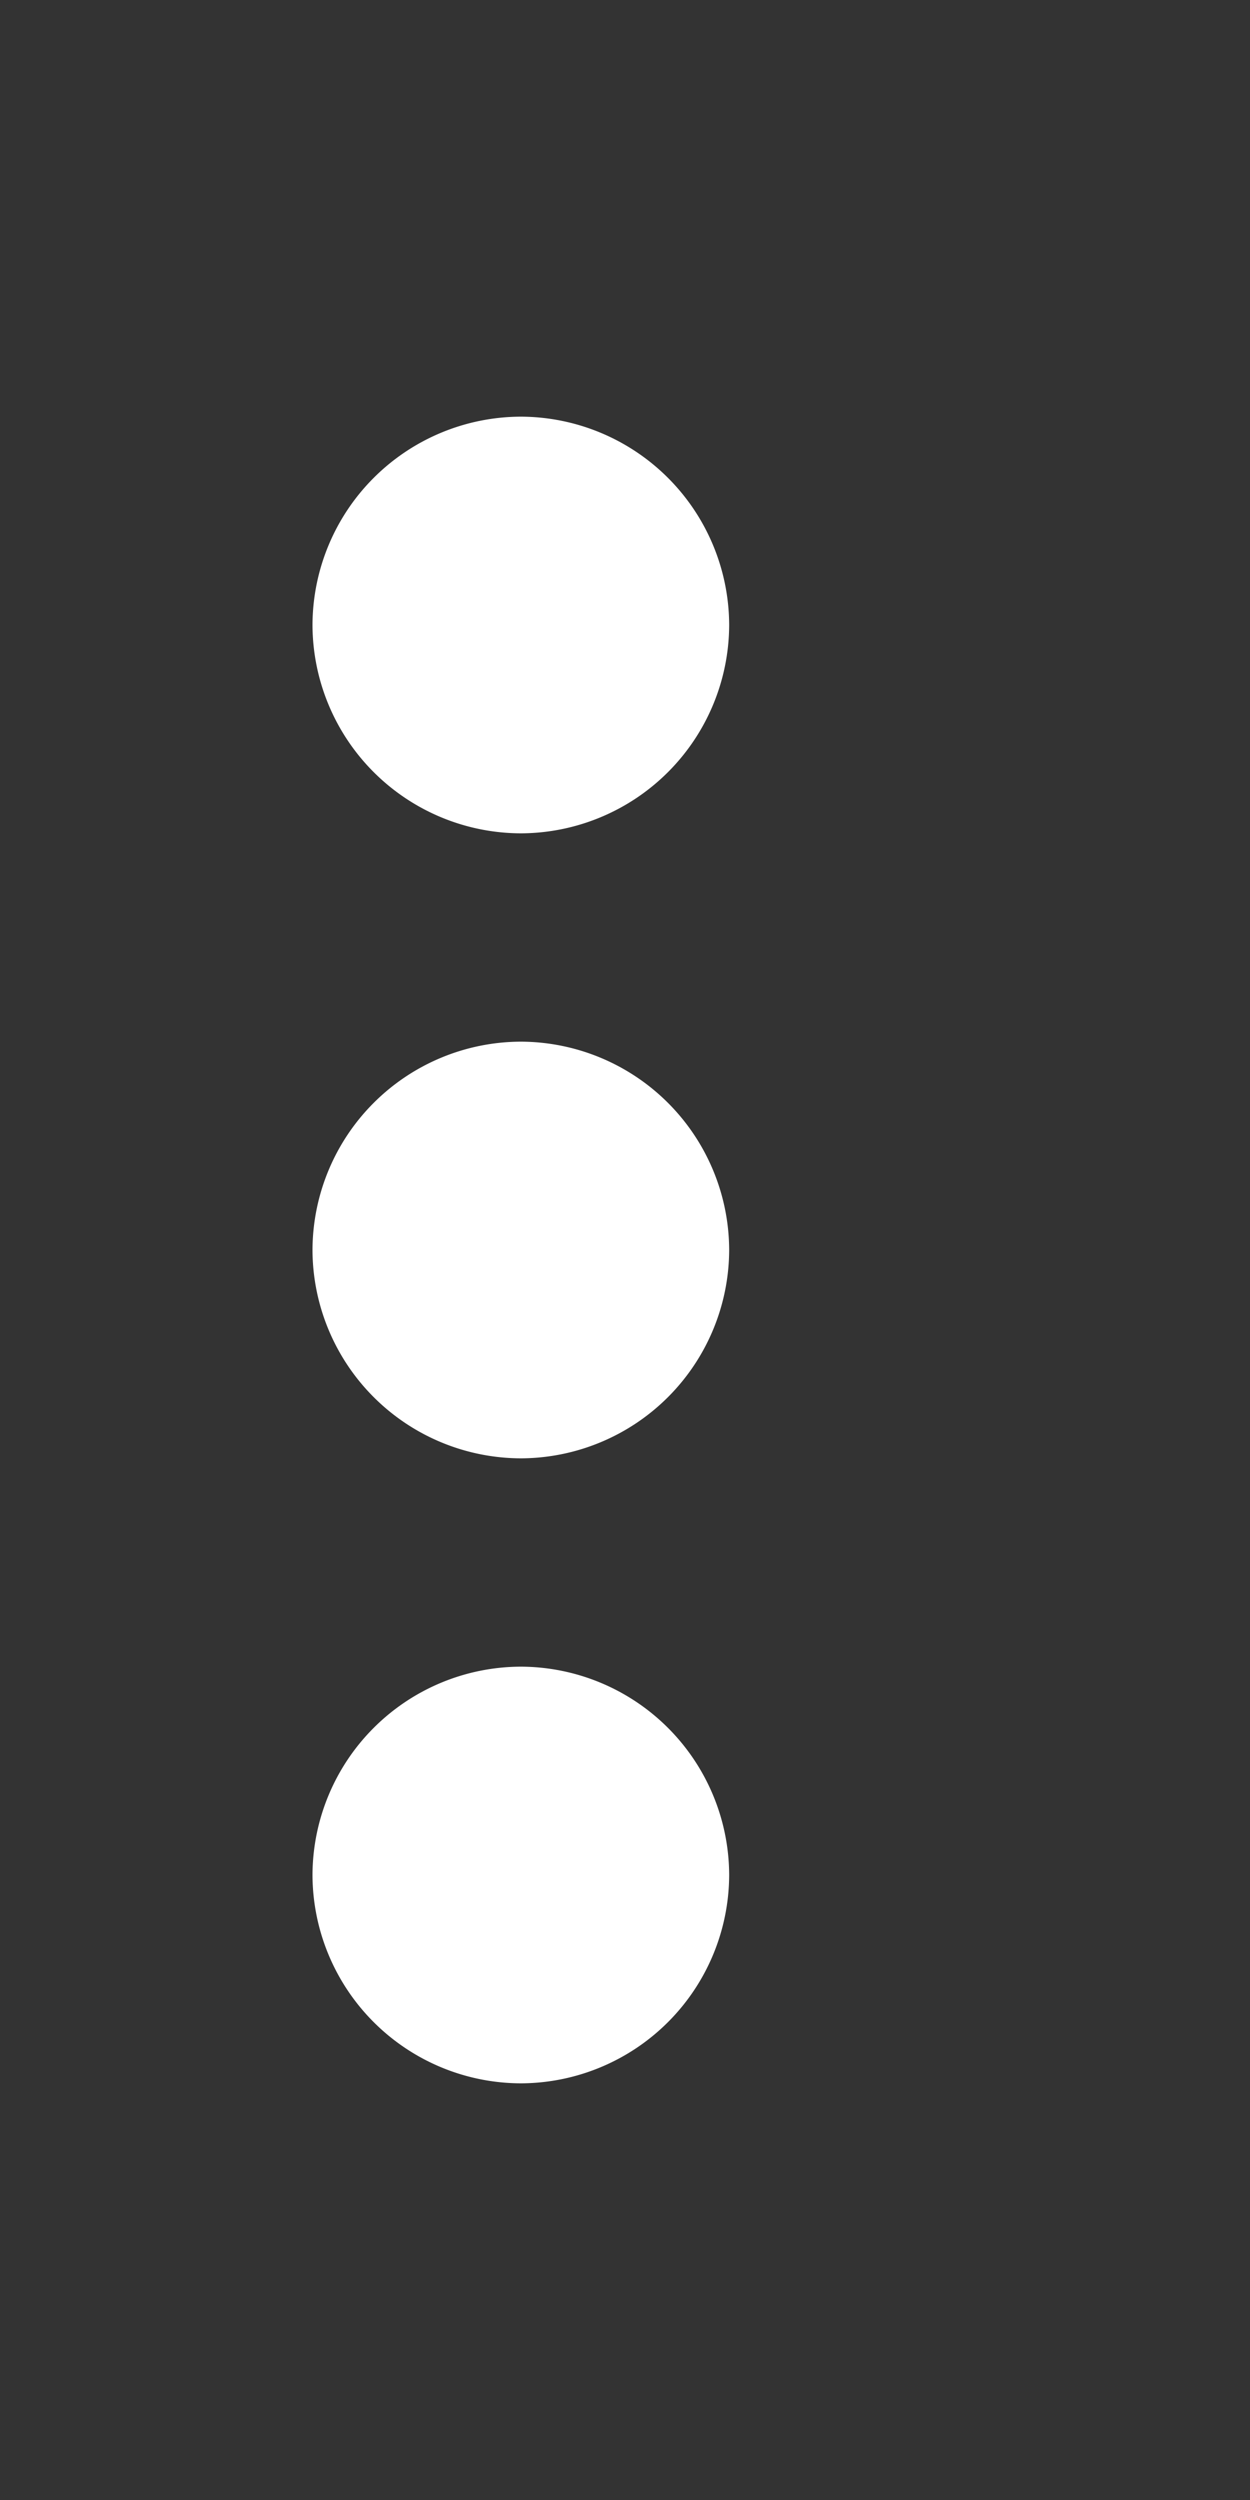 <svg xmlns="http://www.w3.org/2000/svg" width="12" height="24" viewBox="0 0 12 24"><rect x="0" y="0" width="12" height="24" fill="#333333" stroke="none"/><defs><style>.a{fill:none;}.a,.b{fill-rule:evenodd;}.b{fill:#fff;}</style></defs><g transform="translate(-372 -93)"><path class="a" d="M12,0H0V-24H12Z" transform="translate(372 117)"/><path class="b" d="M5-16a2.006,2.006,0,0,0,2-2,2.006,2.006,0,0,0-2-2,2.006,2.006,0,0,0-2,2,2.006,2.006,0,0,0,2,2Zm0,2a2.006,2.006,0,0,0-2,2,2.006,2.006,0,0,0,2,2,2.006,2.006,0,0,0,2-2,2.006,2.006,0,0,0-2-2ZM5-8A2.006,2.006,0,0,0,3-6,2.006,2.006,0,0,0,5-4,2.006,2.006,0,0,0,7-6,2.006,2.006,0,0,0,5-8Z" transform="translate(372 117)"/></g></svg>